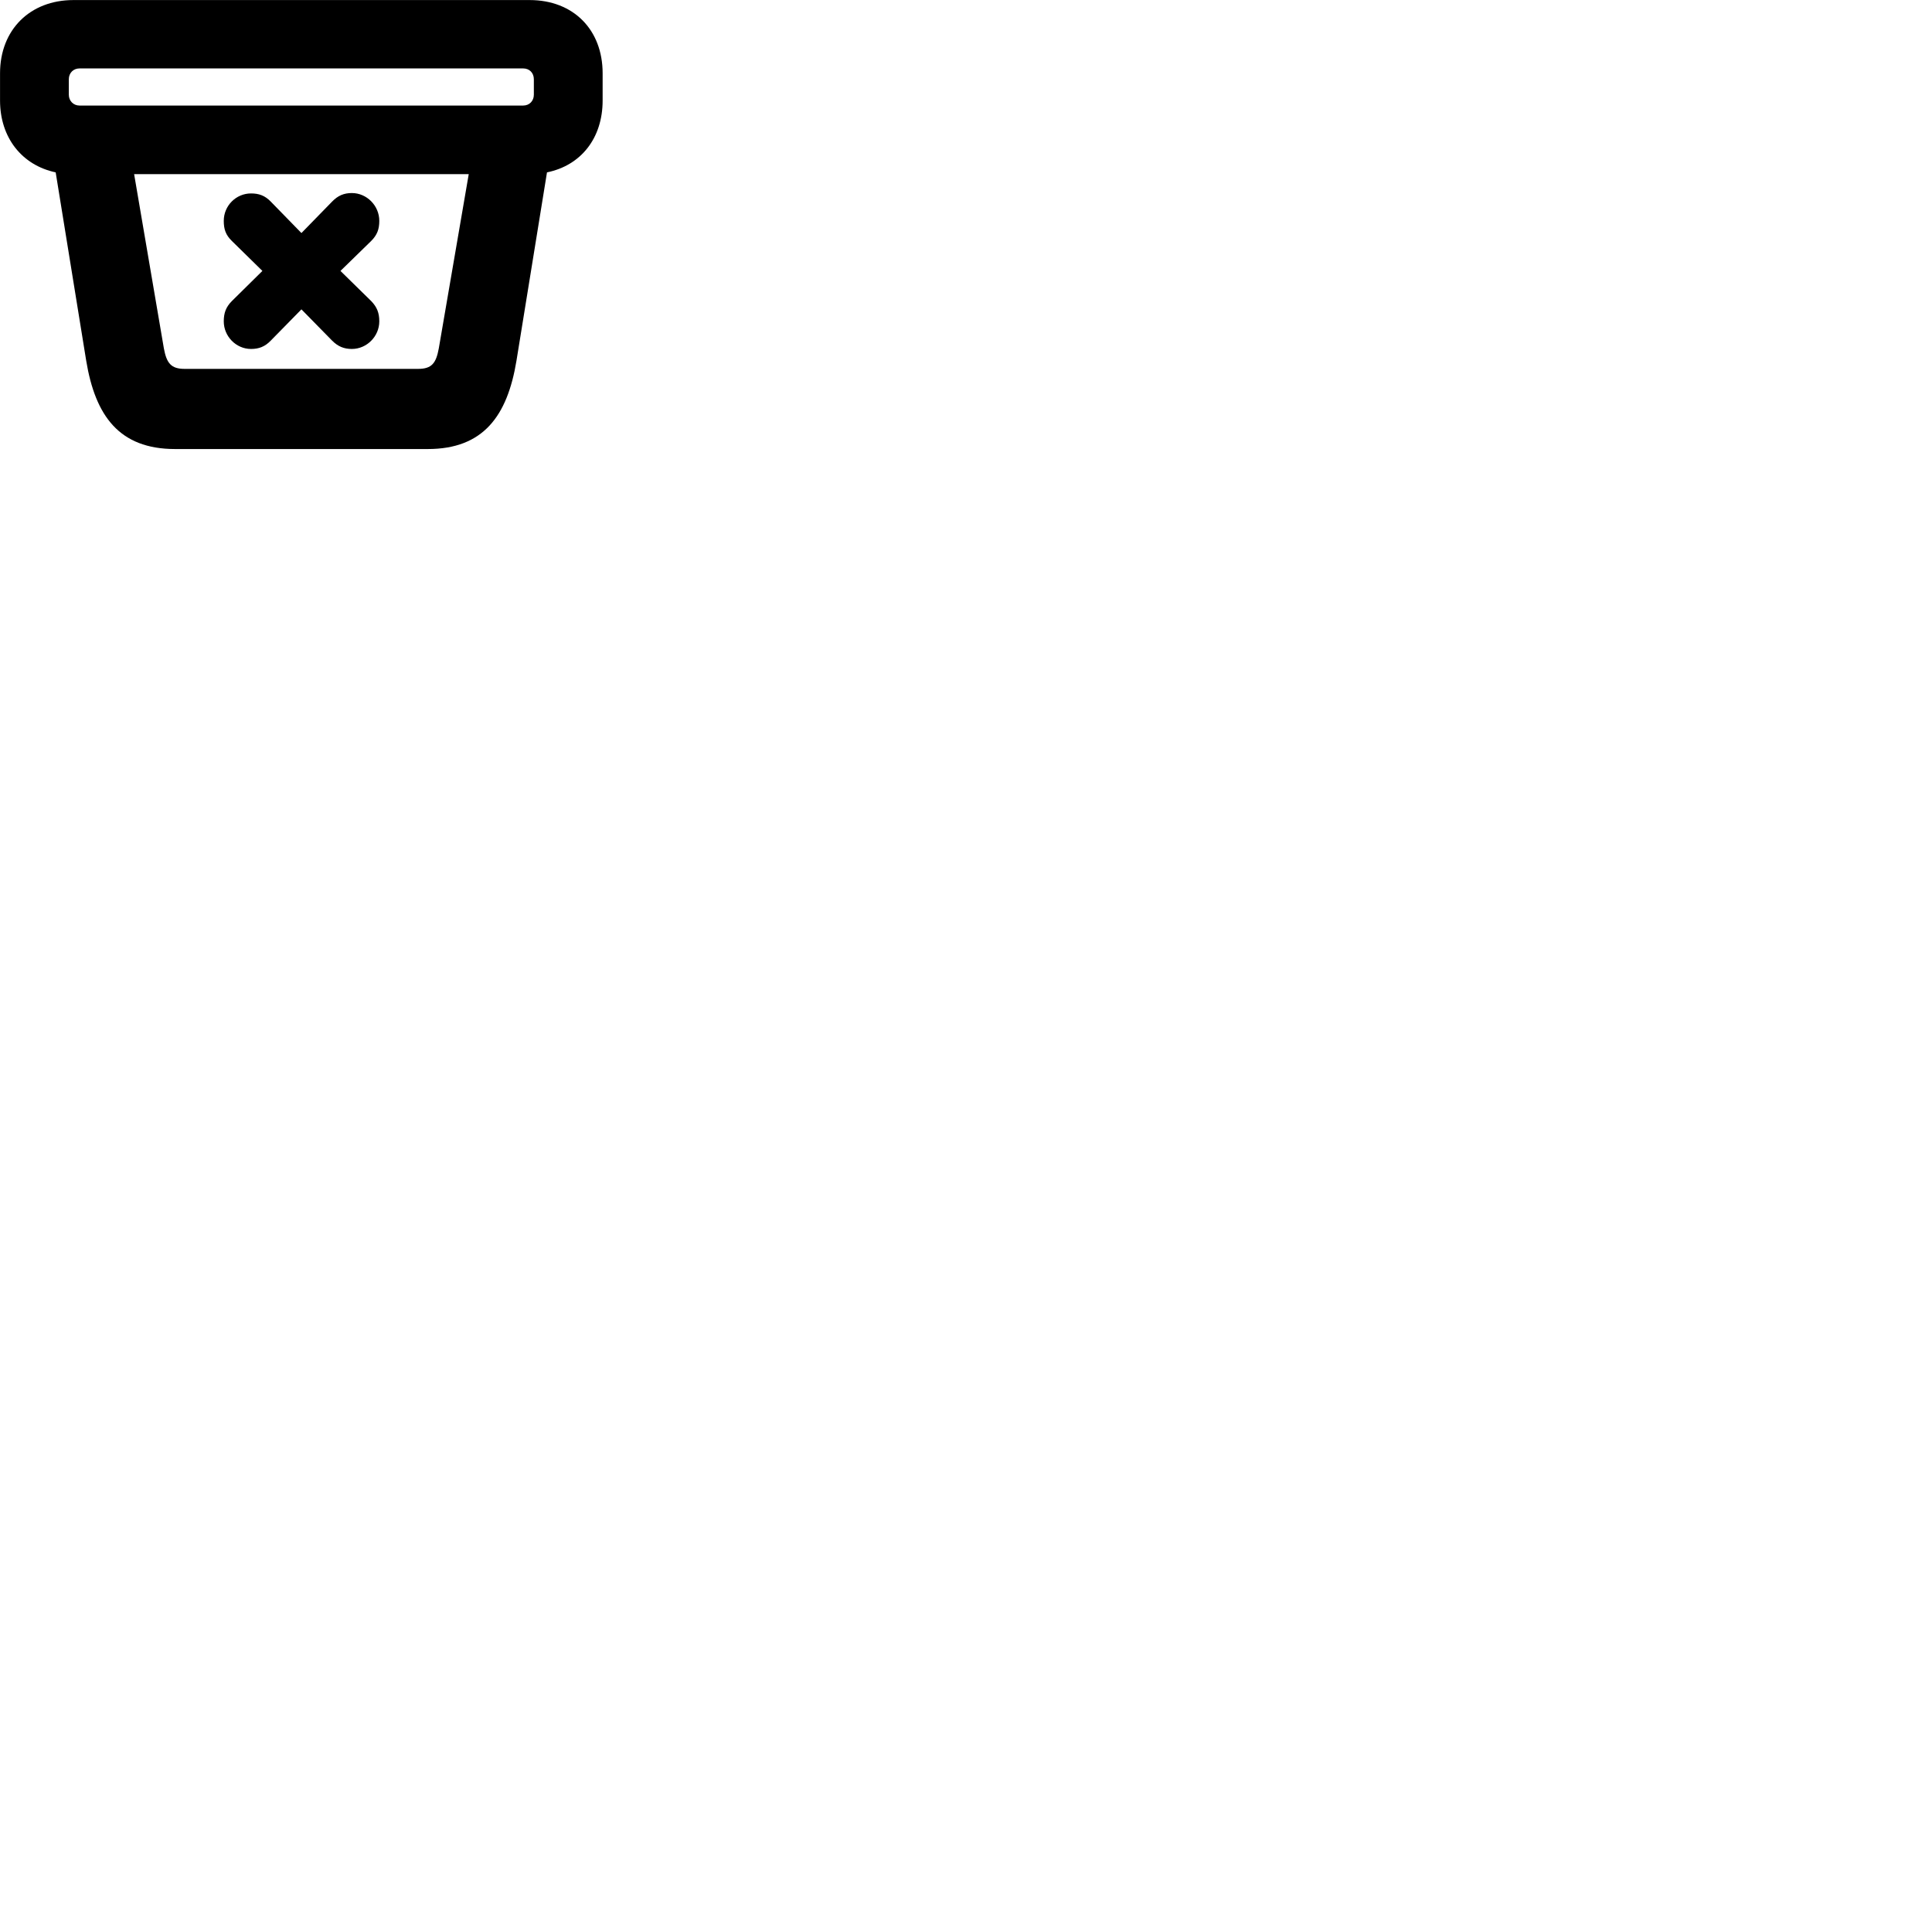 
        <svg xmlns="http://www.w3.org/2000/svg" viewBox="0 0 100 100">
            <path d="M9.062 23.242H22.142C25.022 23.242 26.262 21.523 26.732 18.672L28.312 8.922C30.072 8.562 31.192 7.152 31.192 5.202V3.792C31.192 1.542 29.682 0.003 27.412 0.003H3.802C1.552 0.003 0.002 1.542 0.002 3.792V5.202C0.002 7.133 1.142 8.553 2.882 8.922L4.462 18.672C4.932 21.523 6.172 23.242 9.062 23.242ZM4.112 5.463C3.802 5.463 3.562 5.223 3.562 4.902V4.103C3.562 3.772 3.802 3.542 4.112 3.542H27.082C27.402 3.542 27.632 3.772 27.632 4.103V4.902C27.632 5.223 27.402 5.463 27.082 5.463ZM9.552 19.093C8.852 19.093 8.622 18.793 8.482 18.032L6.942 9.012H24.262L22.712 18.032C22.572 18.793 22.352 19.093 21.642 19.093ZM12.992 18.062C13.402 18.062 13.712 17.942 14.012 17.633L15.602 16.012L17.192 17.633C17.492 17.933 17.802 18.062 18.212 18.062C18.982 18.062 19.632 17.413 19.632 16.633C19.632 16.192 19.512 15.893 19.212 15.582L17.622 14.023L19.212 12.473C19.522 12.162 19.632 11.863 19.632 11.432C19.632 10.643 18.982 9.992 18.212 9.992C17.802 9.992 17.492 10.123 17.192 10.432L15.602 12.062L14.012 10.432C13.712 10.123 13.402 10.012 12.992 10.012C12.222 10.012 11.582 10.643 11.582 11.432C11.582 11.863 11.682 12.162 12.002 12.473L13.582 14.023L12.002 15.582C11.692 15.893 11.582 16.203 11.582 16.633C11.582 17.413 12.222 18.062 12.992 18.062Z" />
        </svg>
    